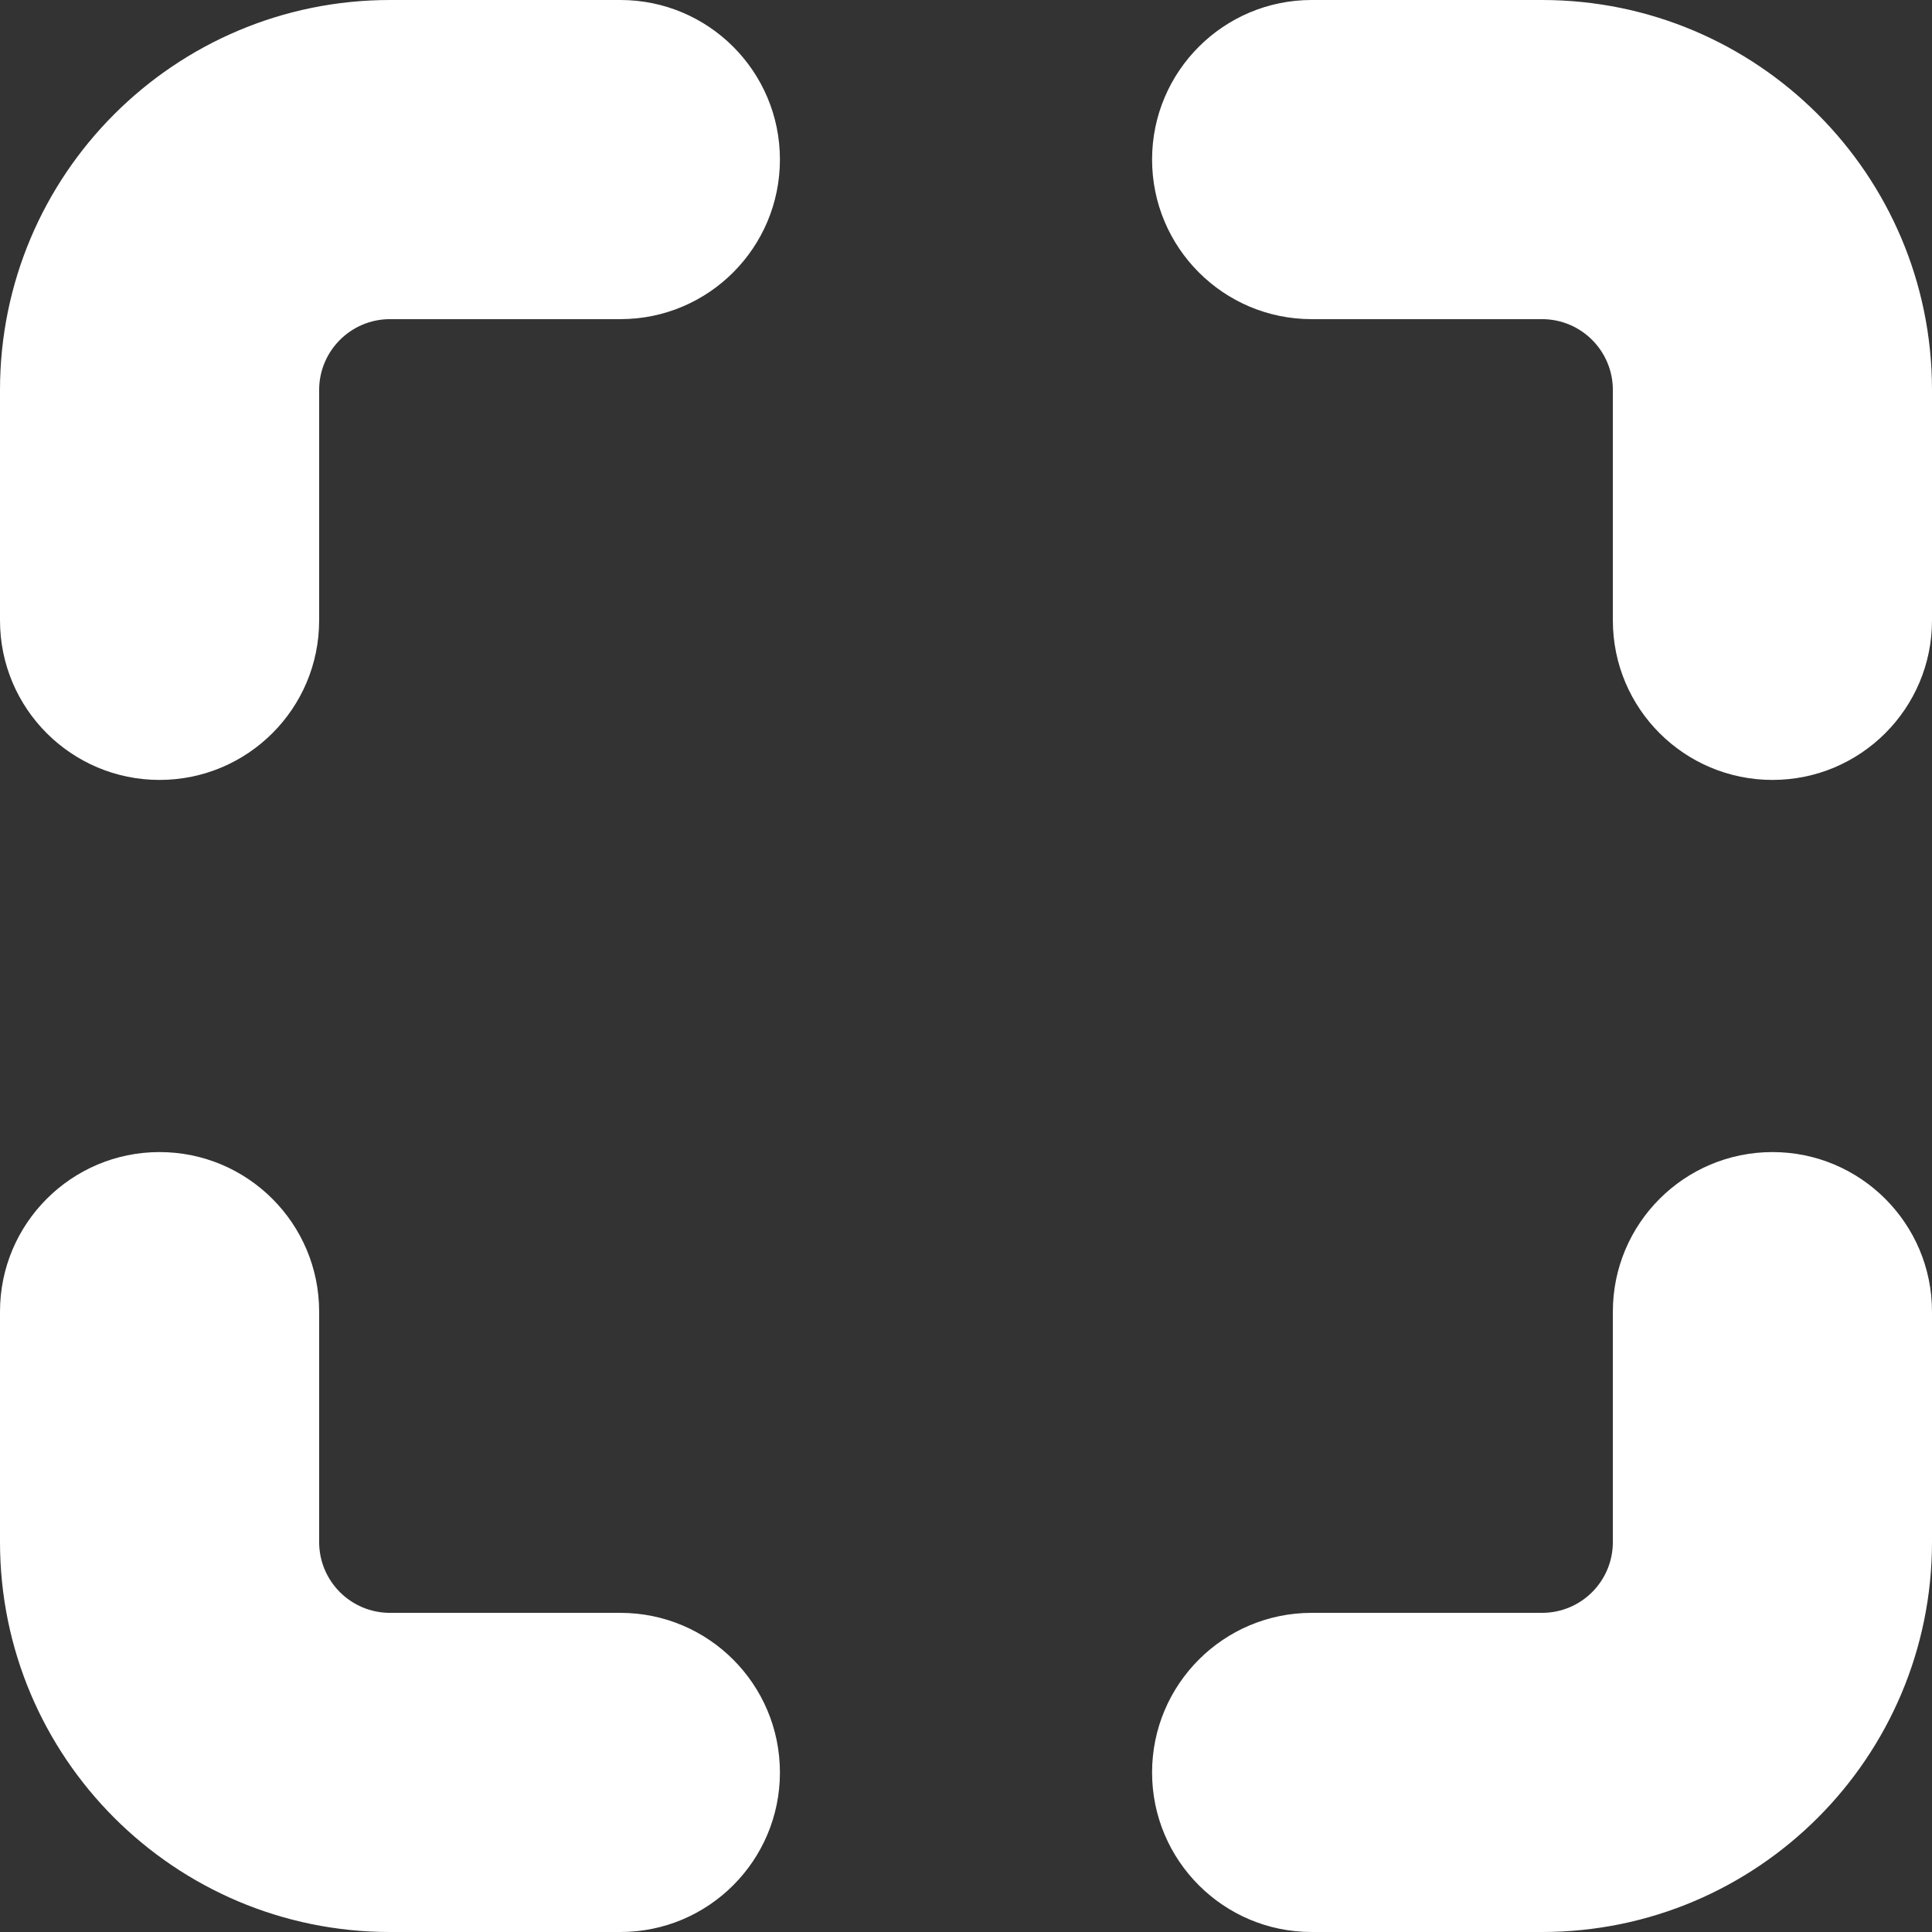 <svg width="16" height="16" viewBox="0 0 16 16" fill="none" xmlns="http://www.w3.org/2000/svg">
<rect x="0" y="0" width="16" height="16" fill="#333333" stroke="none"/>
<path fill-rule="evenodd" clip-rule="evenodd" d="M0 3.23C0 1.446 1.446 0 3.23 0H5.138C5.868 0 6.459 0.592 6.459 1.321C6.459 2.051 5.868 2.643 5.138 2.643H3.23C2.906 2.643 2.643 2.906 2.643 3.23V5.138C2.643 5.868 2.051 6.459 1.321 6.459C0.592 6.459 0 5.868 0 5.138V3.23Z" fill="white"/>
<path fill-rule="evenodd" clip-rule="evenodd" d="M0 12.77C0 14.554 1.446 16 3.23 16H5.138C5.868 16 6.459 15.408 6.459 14.679C6.459 13.949 5.868 13.357 5.138 13.357H3.23C2.906 13.357 2.643 13.095 2.643 12.77V10.862C2.643 10.133 2.051 9.541 1.321 9.541C0.592 9.541 0 10.133 0 10.862V12.77Z" fill="white"/>
<path fill-rule="evenodd" clip-rule="evenodd" d="M16 3.23C16 1.446 14.554 0 12.77 0H10.862C10.133 0 9.541 0.592 9.541 1.321C9.541 2.051 10.133 2.643 10.862 2.643H12.77C13.095 2.643 13.357 2.906 13.357 3.23V5.138C13.357 5.868 13.949 6.459 14.679 6.459C15.408 6.459 16 5.868 16 5.138V3.23Z" fill="white"/>
<path fill-rule="evenodd" clip-rule="evenodd" d="M16 12.77C16 14.554 14.554 16 12.77 16H10.862C10.133 16 9.541 15.408 9.541 14.679C9.541 13.949 10.133 13.357 10.862 13.357H12.77C13.095 13.357 13.357 13.095 13.357 12.77V10.862C13.357 10.133 13.949 9.541 14.679 9.541C15.408 9.541 16 10.133 16 10.862V12.77Z" fill="white"/>
</svg>
